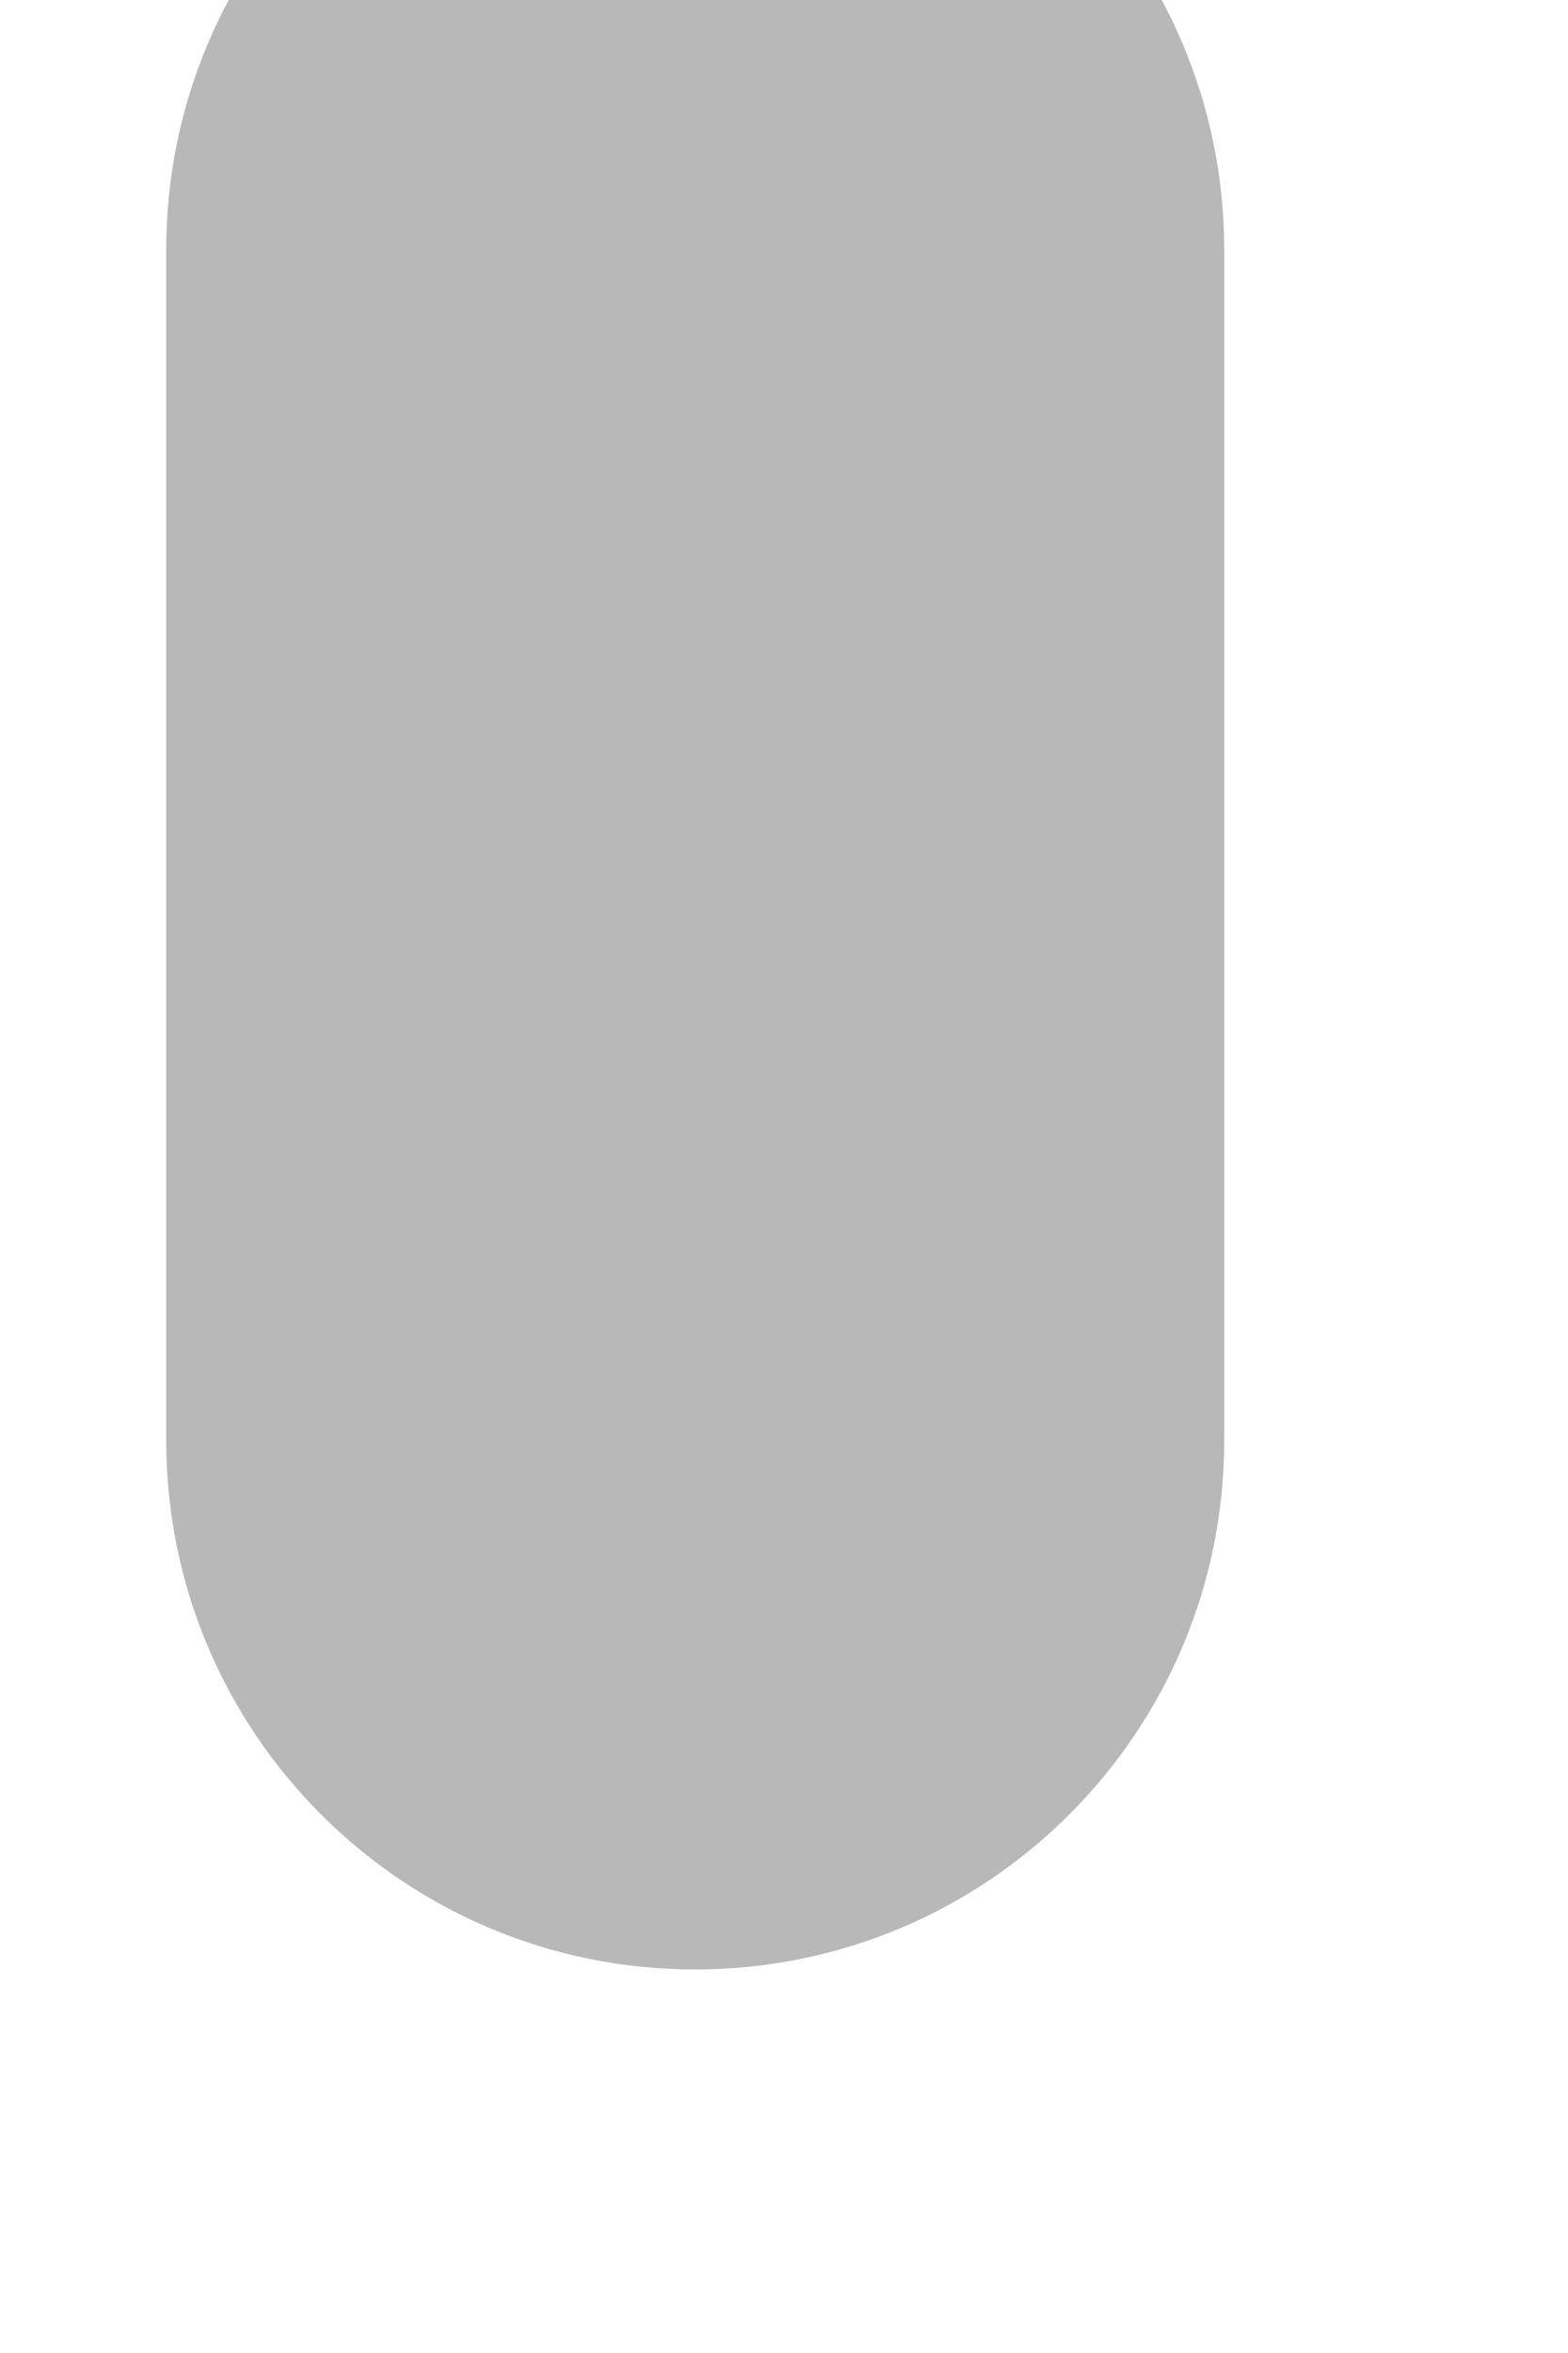 <svg width="4" height="6" viewBox="0 0 4 6" fill="none" xmlns="http://www.w3.org/2000/svg" xmlns:xlink="http://www.w3.org/1999/xlink">
<path d="M3.123,0.637C3.123,-0.108 2.519,-0.713 1.773,-0.713C1.028,-0.713 0.424,-0.108 0.424,0.637L3.123,0.637ZM0.424,3.673C0.424,4.418 1.028,5.022 1.773,5.022C2.519,5.022 3.123,4.418 3.123,3.673L0.424,3.673ZM0.424,0.637L0.424,3.673L3.123,3.673L3.123,0.637L0.424,0.637Z" fill="#B8B8B8"/>
</svg>
